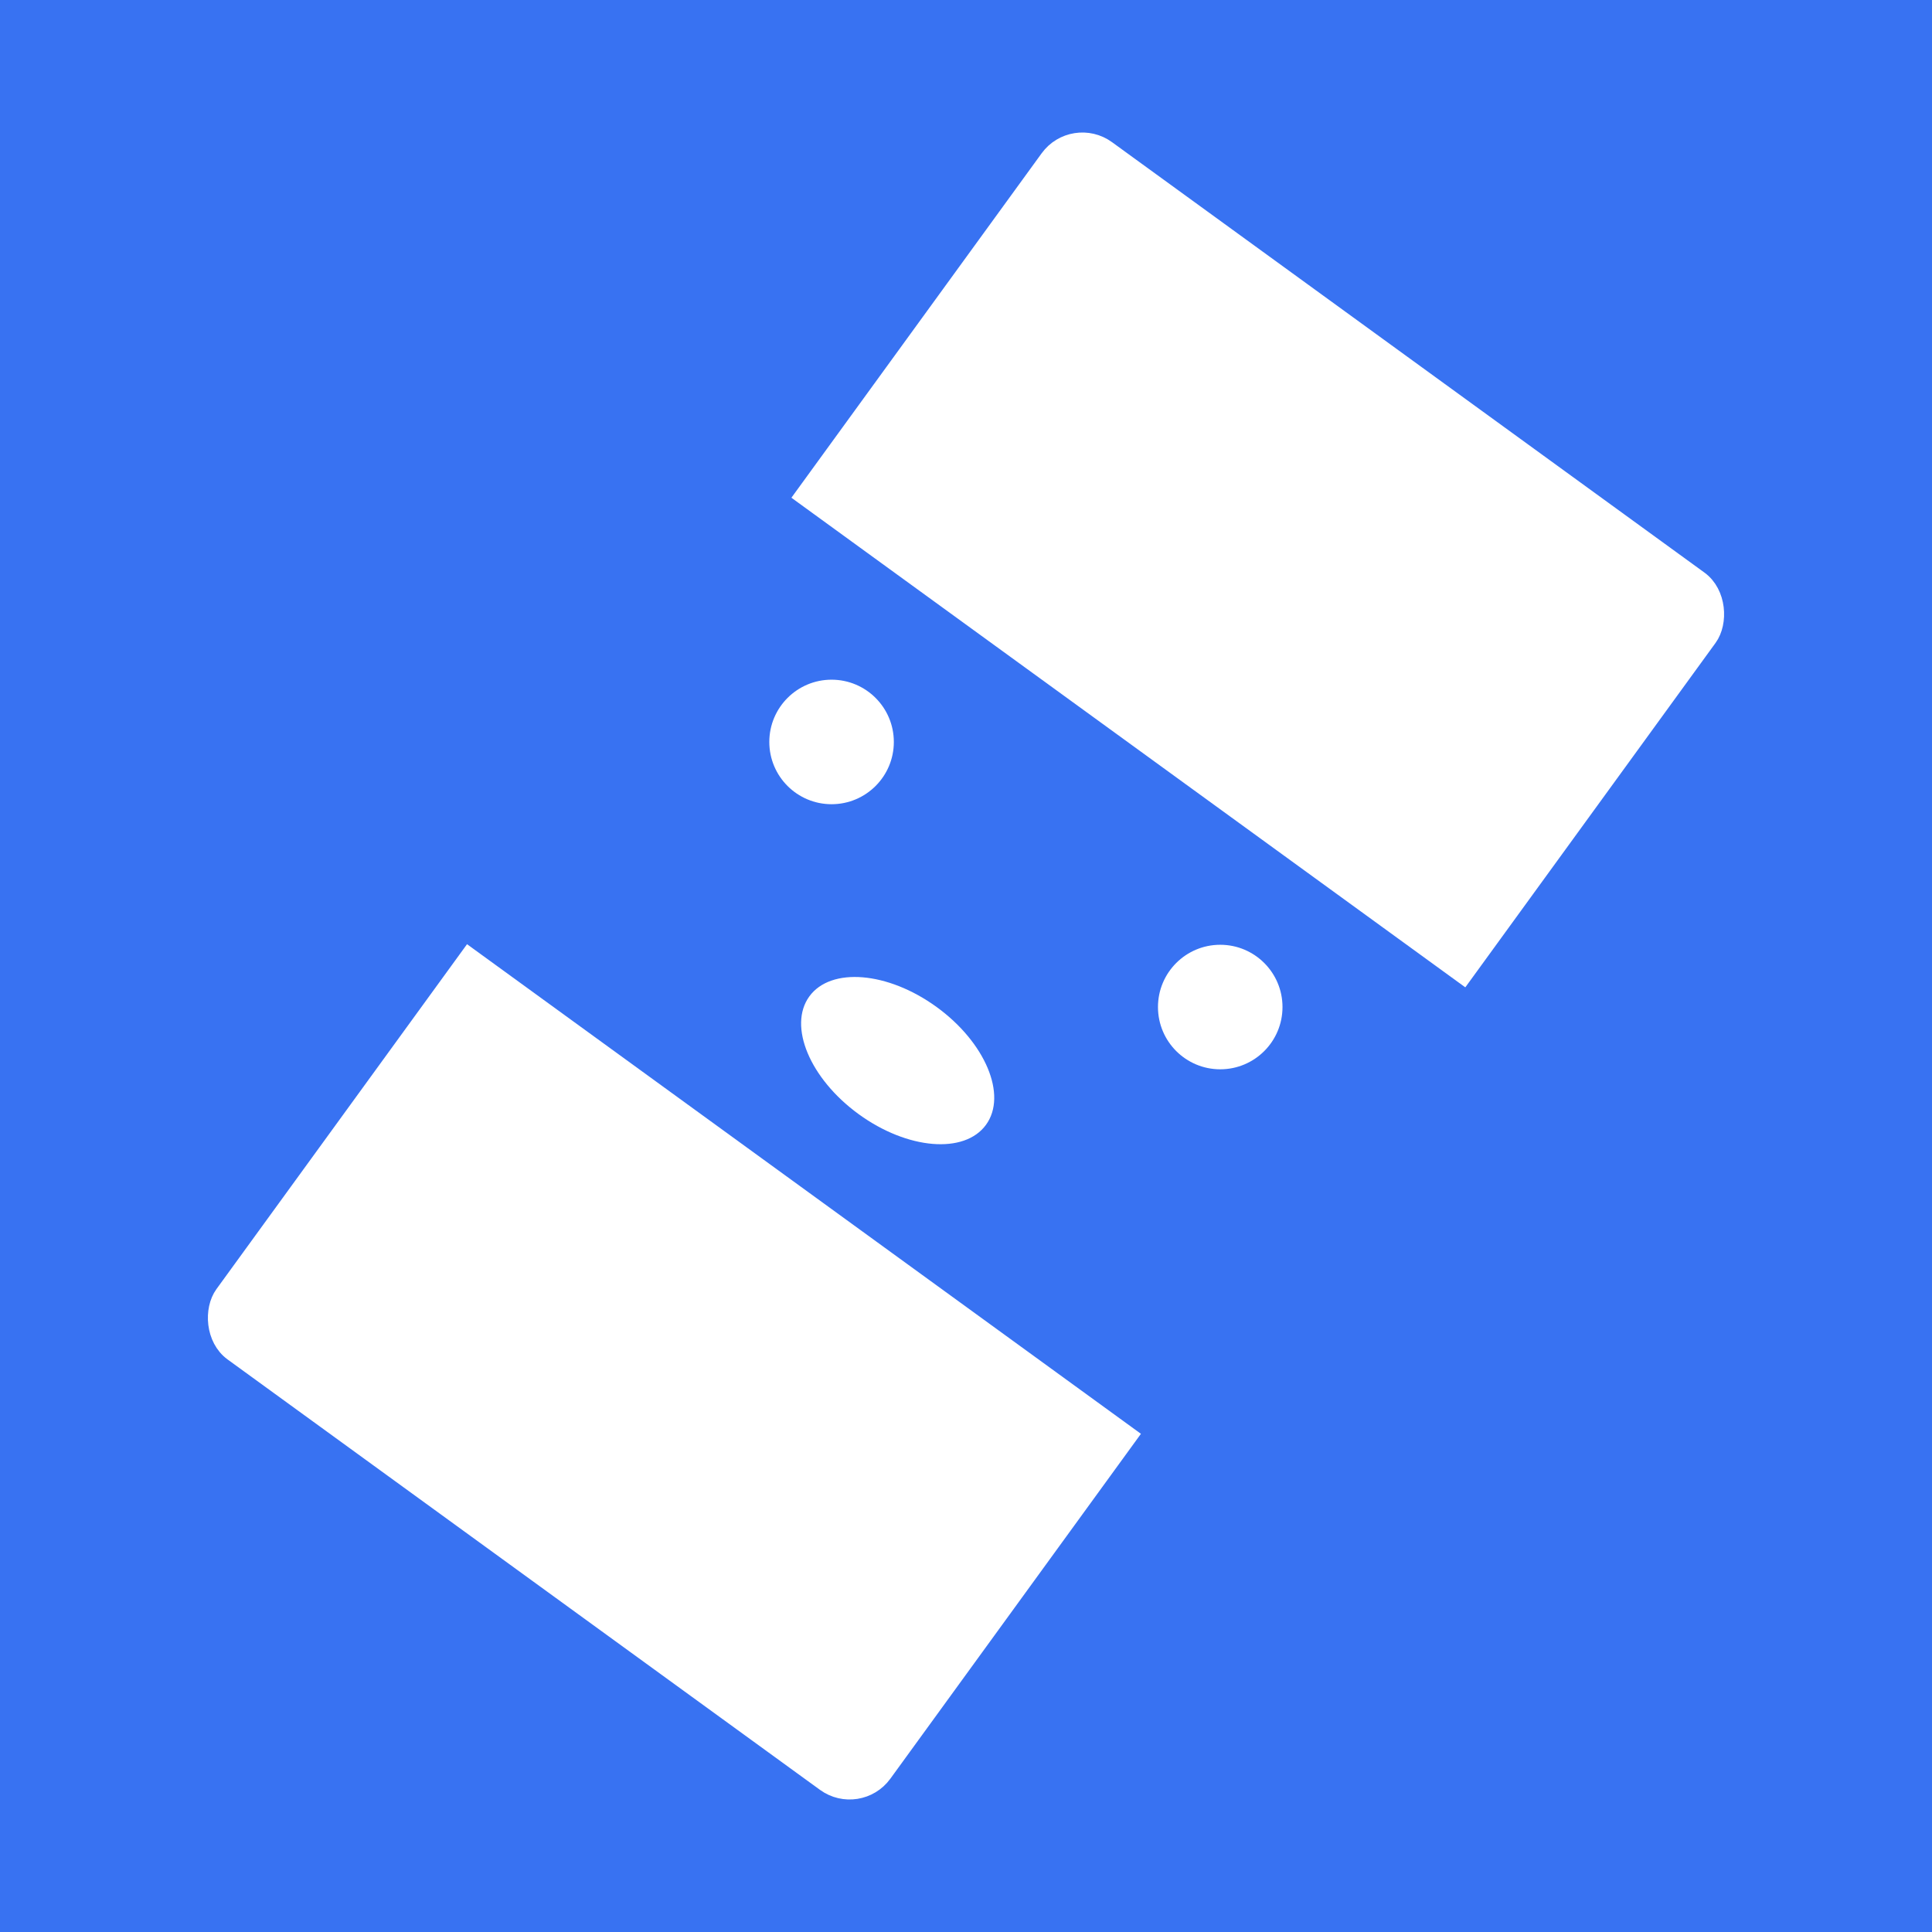 <svg xmlns="http://www.w3.org/2000/svg" viewBox="0 0 2048 2048">
	<defs>
		<style>
			.a {
				fill: #3872f2;
			}

			.b,
			.c {
				fill: #fff;
			}

			.b {
				stroke: #fff;
				stroke-miterlimit: 10;
				stroke-width: 20px;
			}
		</style>
	</defs>
	<rect class="a" width="2048" height="2048" />
	<rect class="b" x="592" y="240" width="863" height="1575" rx="43.36"
		transform="translate(799.92 -408.86) rotate(36)" />
	<rect class="a" x="435" y="735" width="1178" height="585" transform="translate(800.02 -409.16) rotate(36)" />
	<circle class="c" cx="881.5" cy="786.5" r="66" />
	<circle class="c" cx="1293.5" cy="1067.5" r="66" />
	<ellipse class="c" cx="951.07" cy="1127.78" rx="70.23" ry="115.75"
		transform="translate(-519.85 1230.82) rotate(-54)" />
</svg>